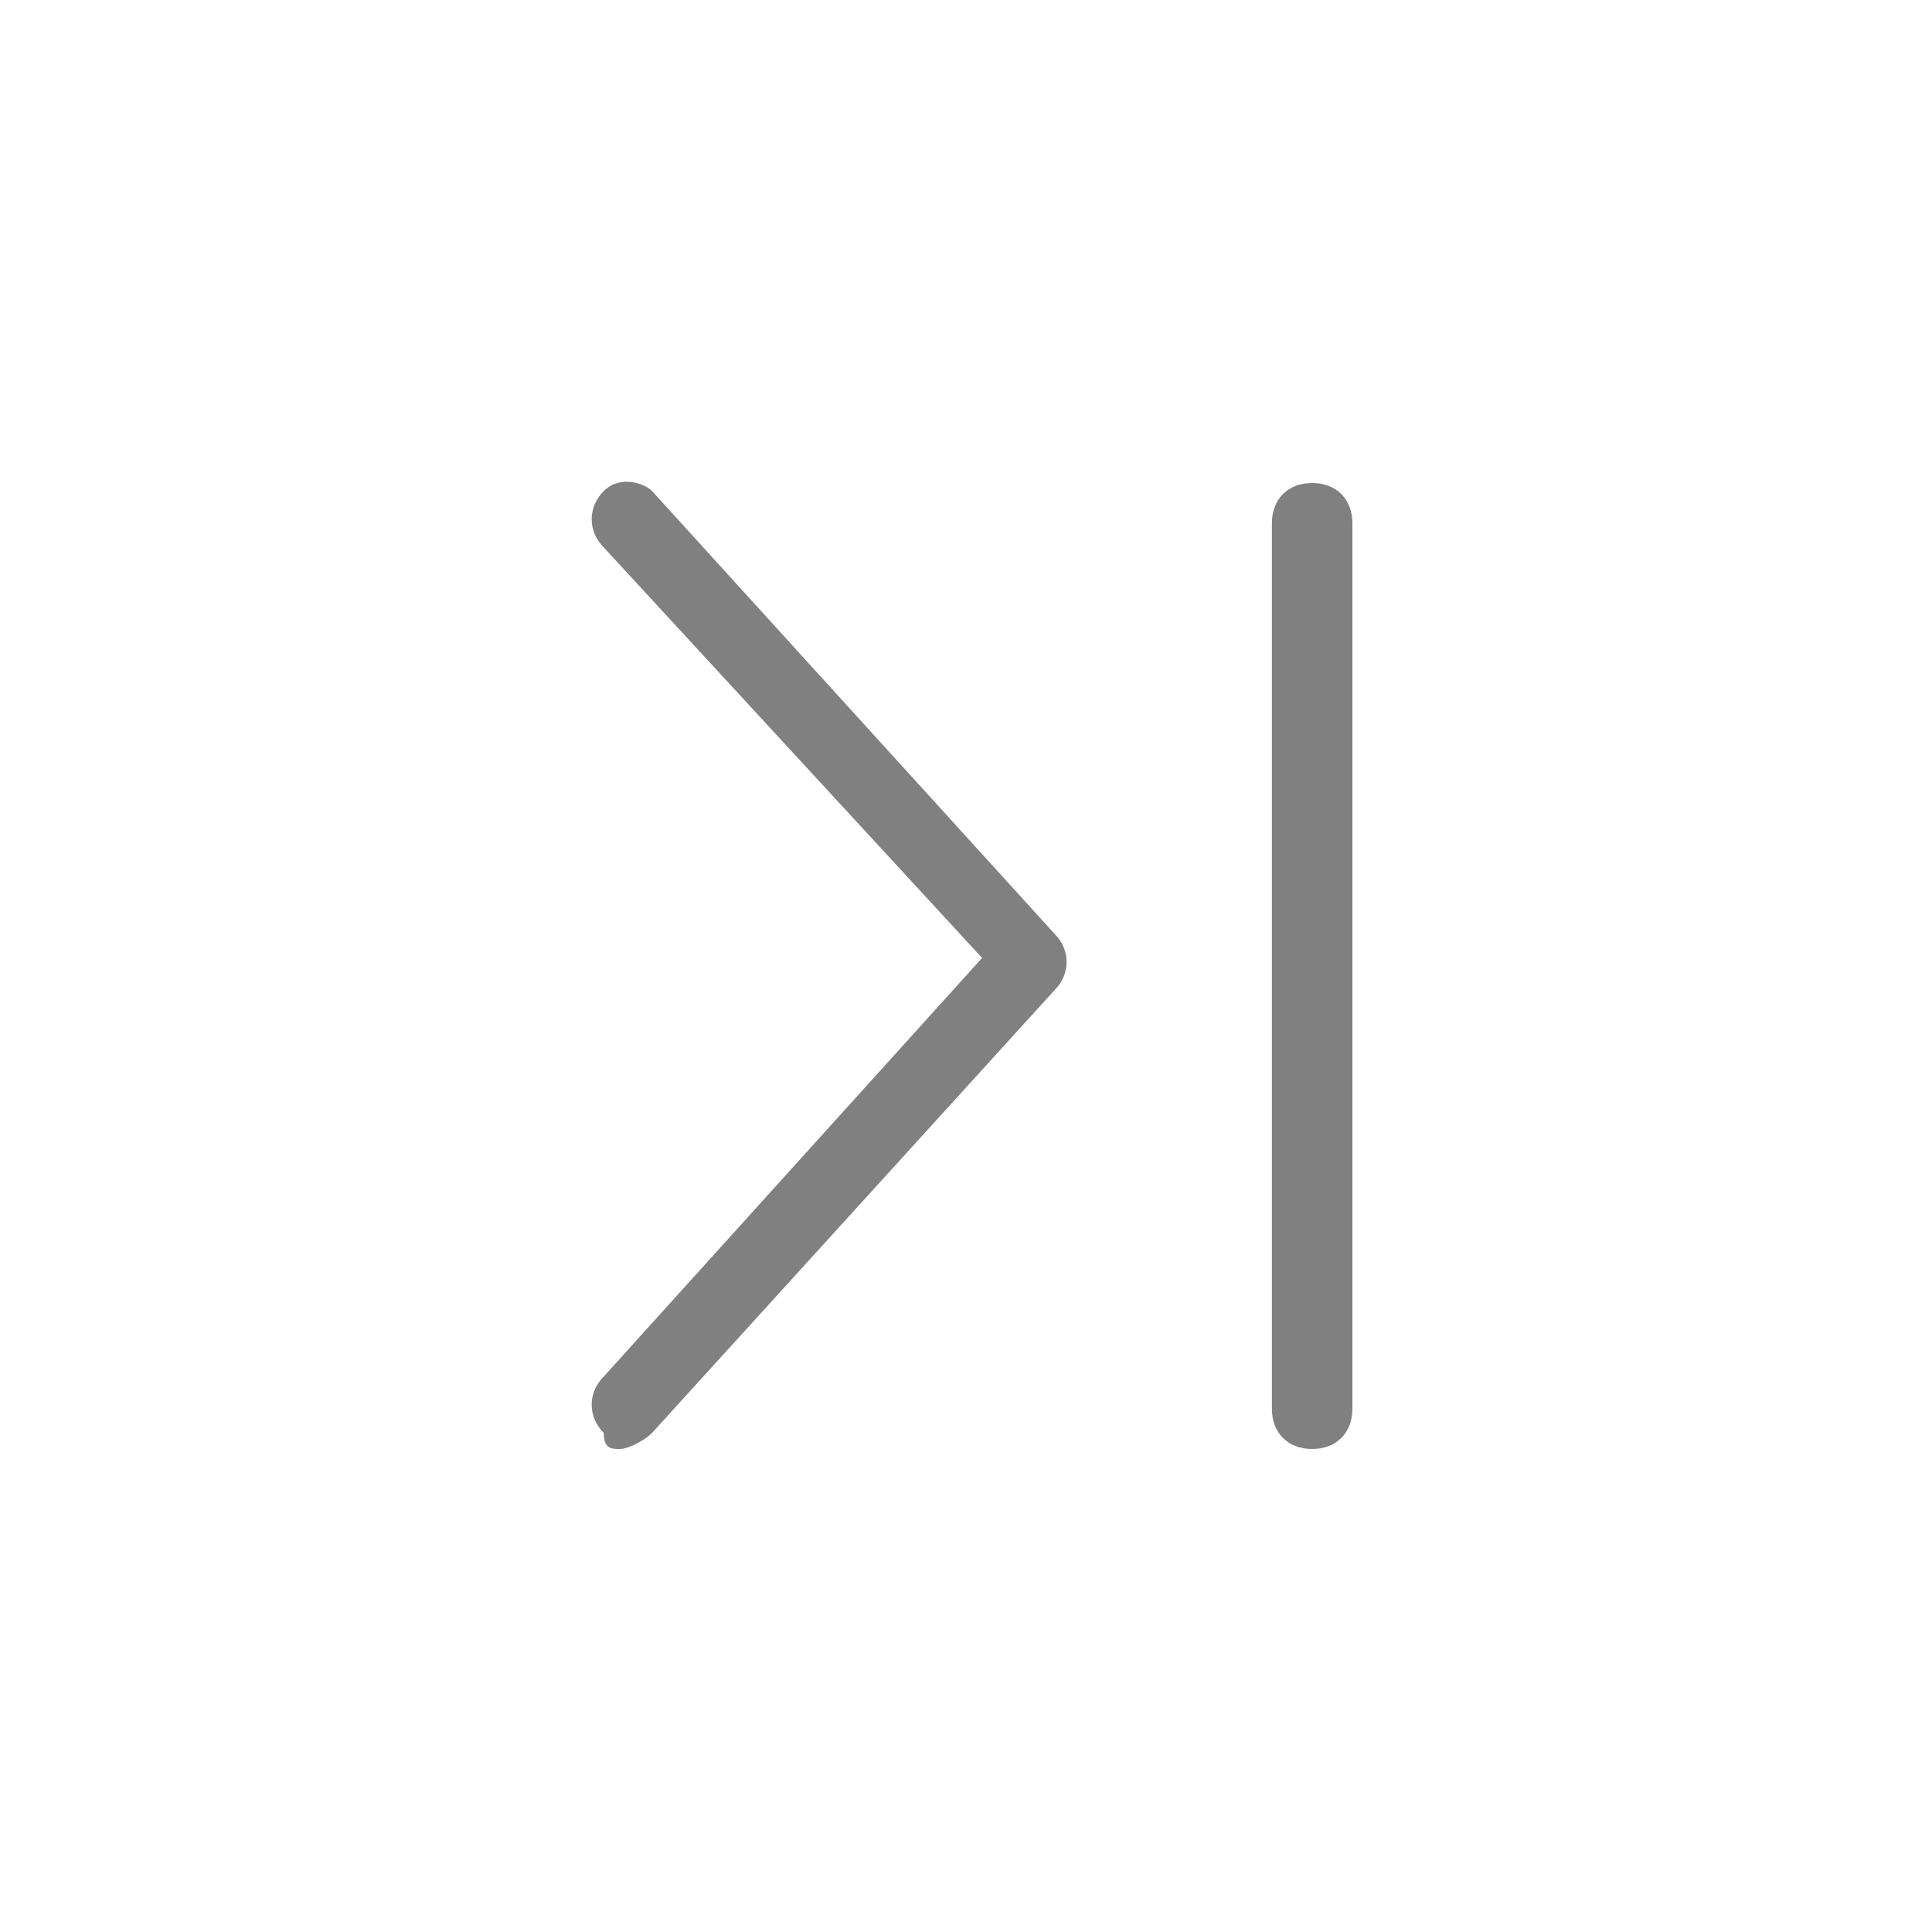 <?xml version="1.0" encoding="utf-8"?>
<!-- Generator: Adobe Illustrator 18.1.1, SVG Export Plug-In . SVG Version: 6.00 Build 0)  -->
<svg version="1.0" id="图层_1" xmlns="http://www.w3.org/2000/svg" xmlns:xlink="http://www.w3.org/1999/xlink" x="0px" y="0px"
	 viewBox="0 0 24 24" enable-background="new 0 0 24 24" xml:space="preserve">
<g>
	<path fill="#808080" d="M16.3,18c0.3,0,0.5-0.2,0.5-0.5v-11c0-0.3-0.2-0.5-0.5-0.5c-0.3,0-0.5,0.2-0.5,0.5v11
		C15.8,17.8,16,18,16.3,18z"/>
	<path fill="#808080" d="M7.7,18c0.1,0,0.3-0.1,0.4-0.2l5-5.5c0.2-0.2,0.2-0.5,0-0.7l-5-5.5C8,6,7.7,5.9,7.5,6.1
		c-0.2,0.2-0.2,0.5,0,0.7l4.7,5.1l-4.7,5.2c-0.2,0.2-0.2,0.5,0,0.7C7.5,18,7.6,18,7.7,18z"/>
</g>
</svg>
